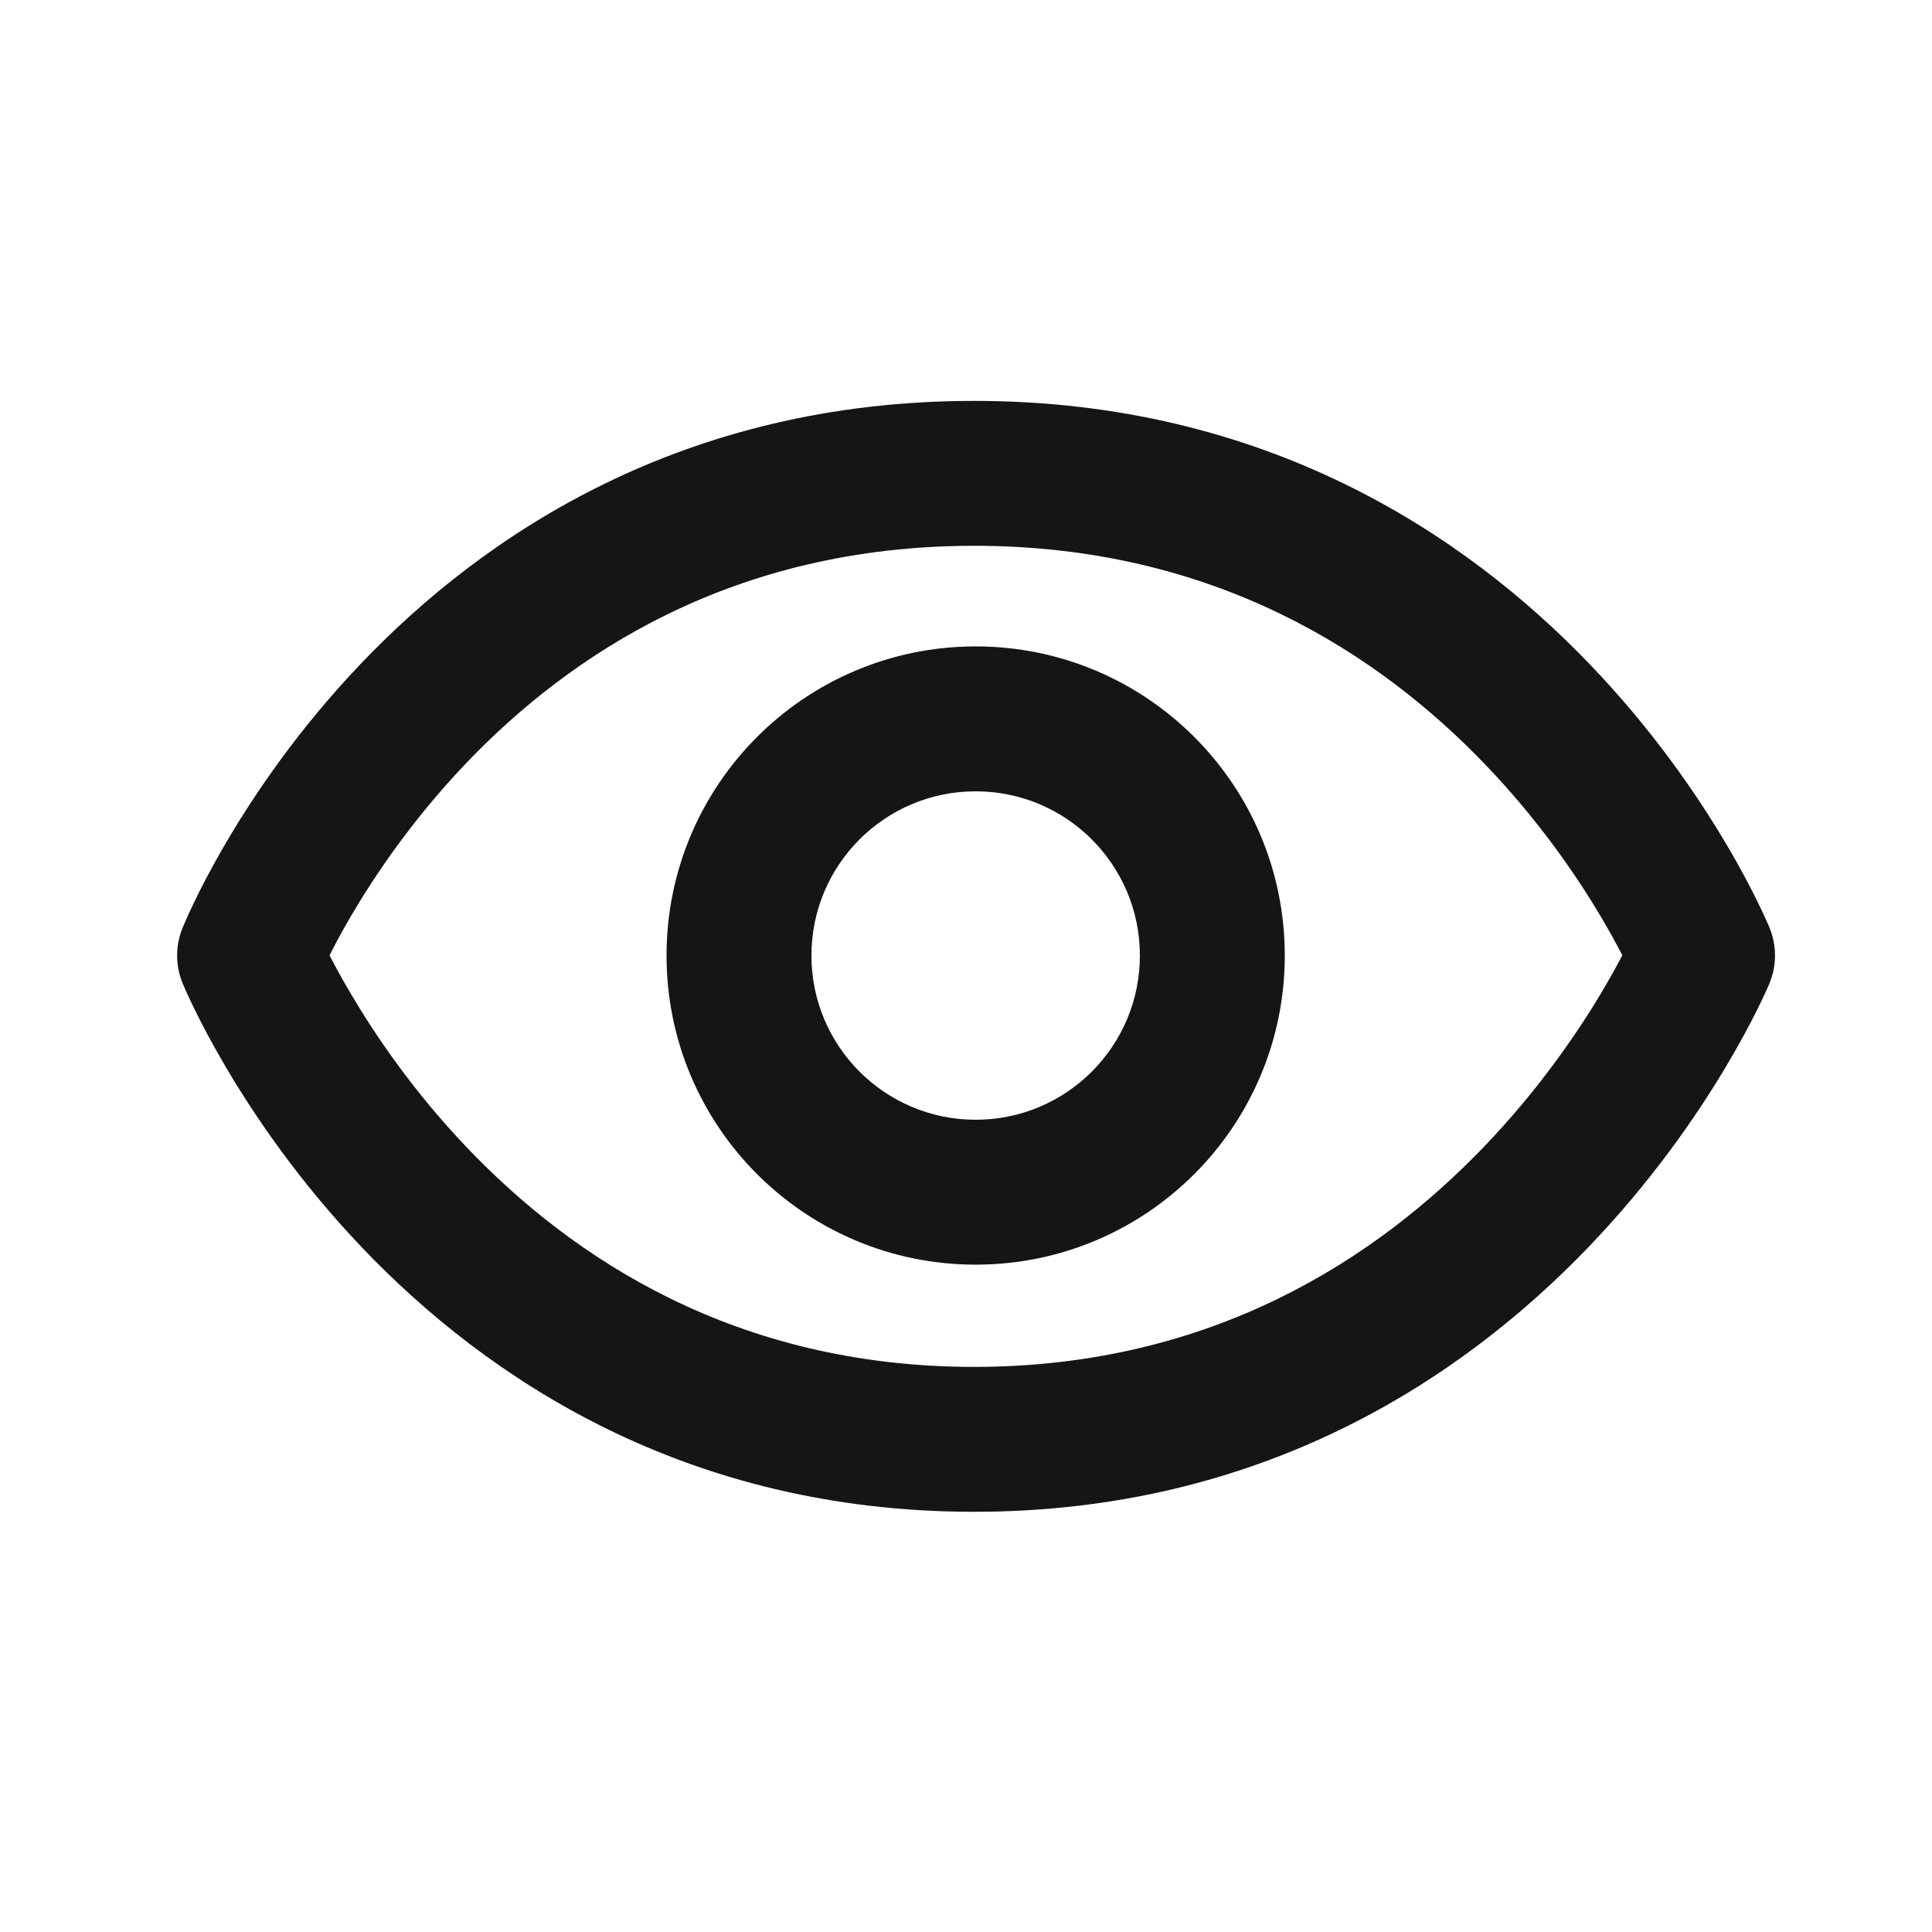 <svg width="24" height="24" viewBox="0 0 24 24" fill="none" xmlns="http://www.w3.org/2000/svg">
<path fill-rule="evenodd" clip-rule="evenodd" d="M4.094 11.867C4.16 11.737 4.246 11.574 4.355 11.388C4.657 10.872 5.123 10.183 5.777 9.495C7.078 8.128 9.106 6.78 12.1 6.78C15.095 6.78 17.137 8.129 18.451 9.498C19.111 10.186 19.584 10.876 19.89 11.393C19.999 11.577 20.086 11.738 20.153 11.867C20.084 11.998 19.995 12.16 19.884 12.347C19.572 12.866 19.094 13.56 18.429 14.251C17.104 15.628 15.062 16.98 12.1 16.98C9.139 16.98 7.11 15.629 5.799 14.254C5.14 13.563 4.668 12.87 4.362 12.351C4.25 12.163 4.161 11.998 4.094 11.867ZM21.15 11.87C21.983 11.529 21.983 11.529 21.983 11.528L21.982 11.527L21.981 11.525L21.979 11.519L21.971 11.499C21.964 11.484 21.955 11.463 21.943 11.436C21.919 11.383 21.886 11.31 21.841 11.218C21.751 11.035 21.619 10.779 21.438 10.475C21.079 9.869 20.526 9.061 19.749 8.252C18.189 6.626 15.705 4.98 12.1 4.98C8.494 4.98 6.022 6.627 4.473 8.255C3.702 9.065 3.156 9.873 2.801 10.48C2.623 10.784 2.492 11.04 2.404 11.224C2.36 11.315 2.327 11.389 2.304 11.442C2.292 11.469 2.283 11.49 2.277 11.505L2.269 11.525L2.266 11.531L2.265 11.533L2.265 11.534C2.265 11.535 2.265 11.535 3.1 11.87L2.265 11.534C2.178 11.751 2.179 11.995 2.267 12.211L3.1 11.87C2.267 12.211 2.267 12.21 2.267 12.211L2.268 12.213L2.269 12.215L2.271 12.221L2.28 12.241C2.286 12.256 2.295 12.277 2.307 12.304C2.331 12.357 2.365 12.431 2.409 12.522C2.499 12.706 2.632 12.962 2.812 13.267C3.171 13.875 3.722 14.684 4.496 15.496C6.05 17.126 8.521 18.78 12.1 18.78C15.678 18.78 18.161 17.127 19.726 15.499C20.506 14.688 21.064 13.879 21.428 13.271C21.61 12.967 21.745 12.711 21.836 12.528C21.881 12.436 21.916 12.362 21.94 12.309C21.952 12.283 21.961 12.262 21.968 12.246L21.976 12.227L21.979 12.221L21.98 12.219L21.98 12.218C21.98 12.217 21.98 12.217 21.15 11.87ZM21.15 11.87L21.98 12.218C22.072 11.998 22.073 11.749 21.983 11.528L21.15 11.87ZM3.935 12.207C3.935 12.207 3.935 12.207 3.935 12.207V12.207Z" fill="#151515"/>
<path fill-rule="evenodd" clip-rule="evenodd" d="M12.12 9.83C10.993 9.83 10.08 10.743 10.08 11.87C10.08 12.996 10.993 13.91 12.12 13.91C13.247 13.91 14.16 12.996 14.16 11.87C14.16 10.743 13.247 9.83 12.12 9.83ZM8.28 11.87C8.28 9.749 9.999 8.03 12.12 8.03C14.241 8.03 15.96 9.749 15.96 11.87C15.96 13.991 14.241 15.71 12.12 15.71C9.999 15.71 8.28 13.991 8.28 11.87Z" fill="#151515"/>
</svg>
